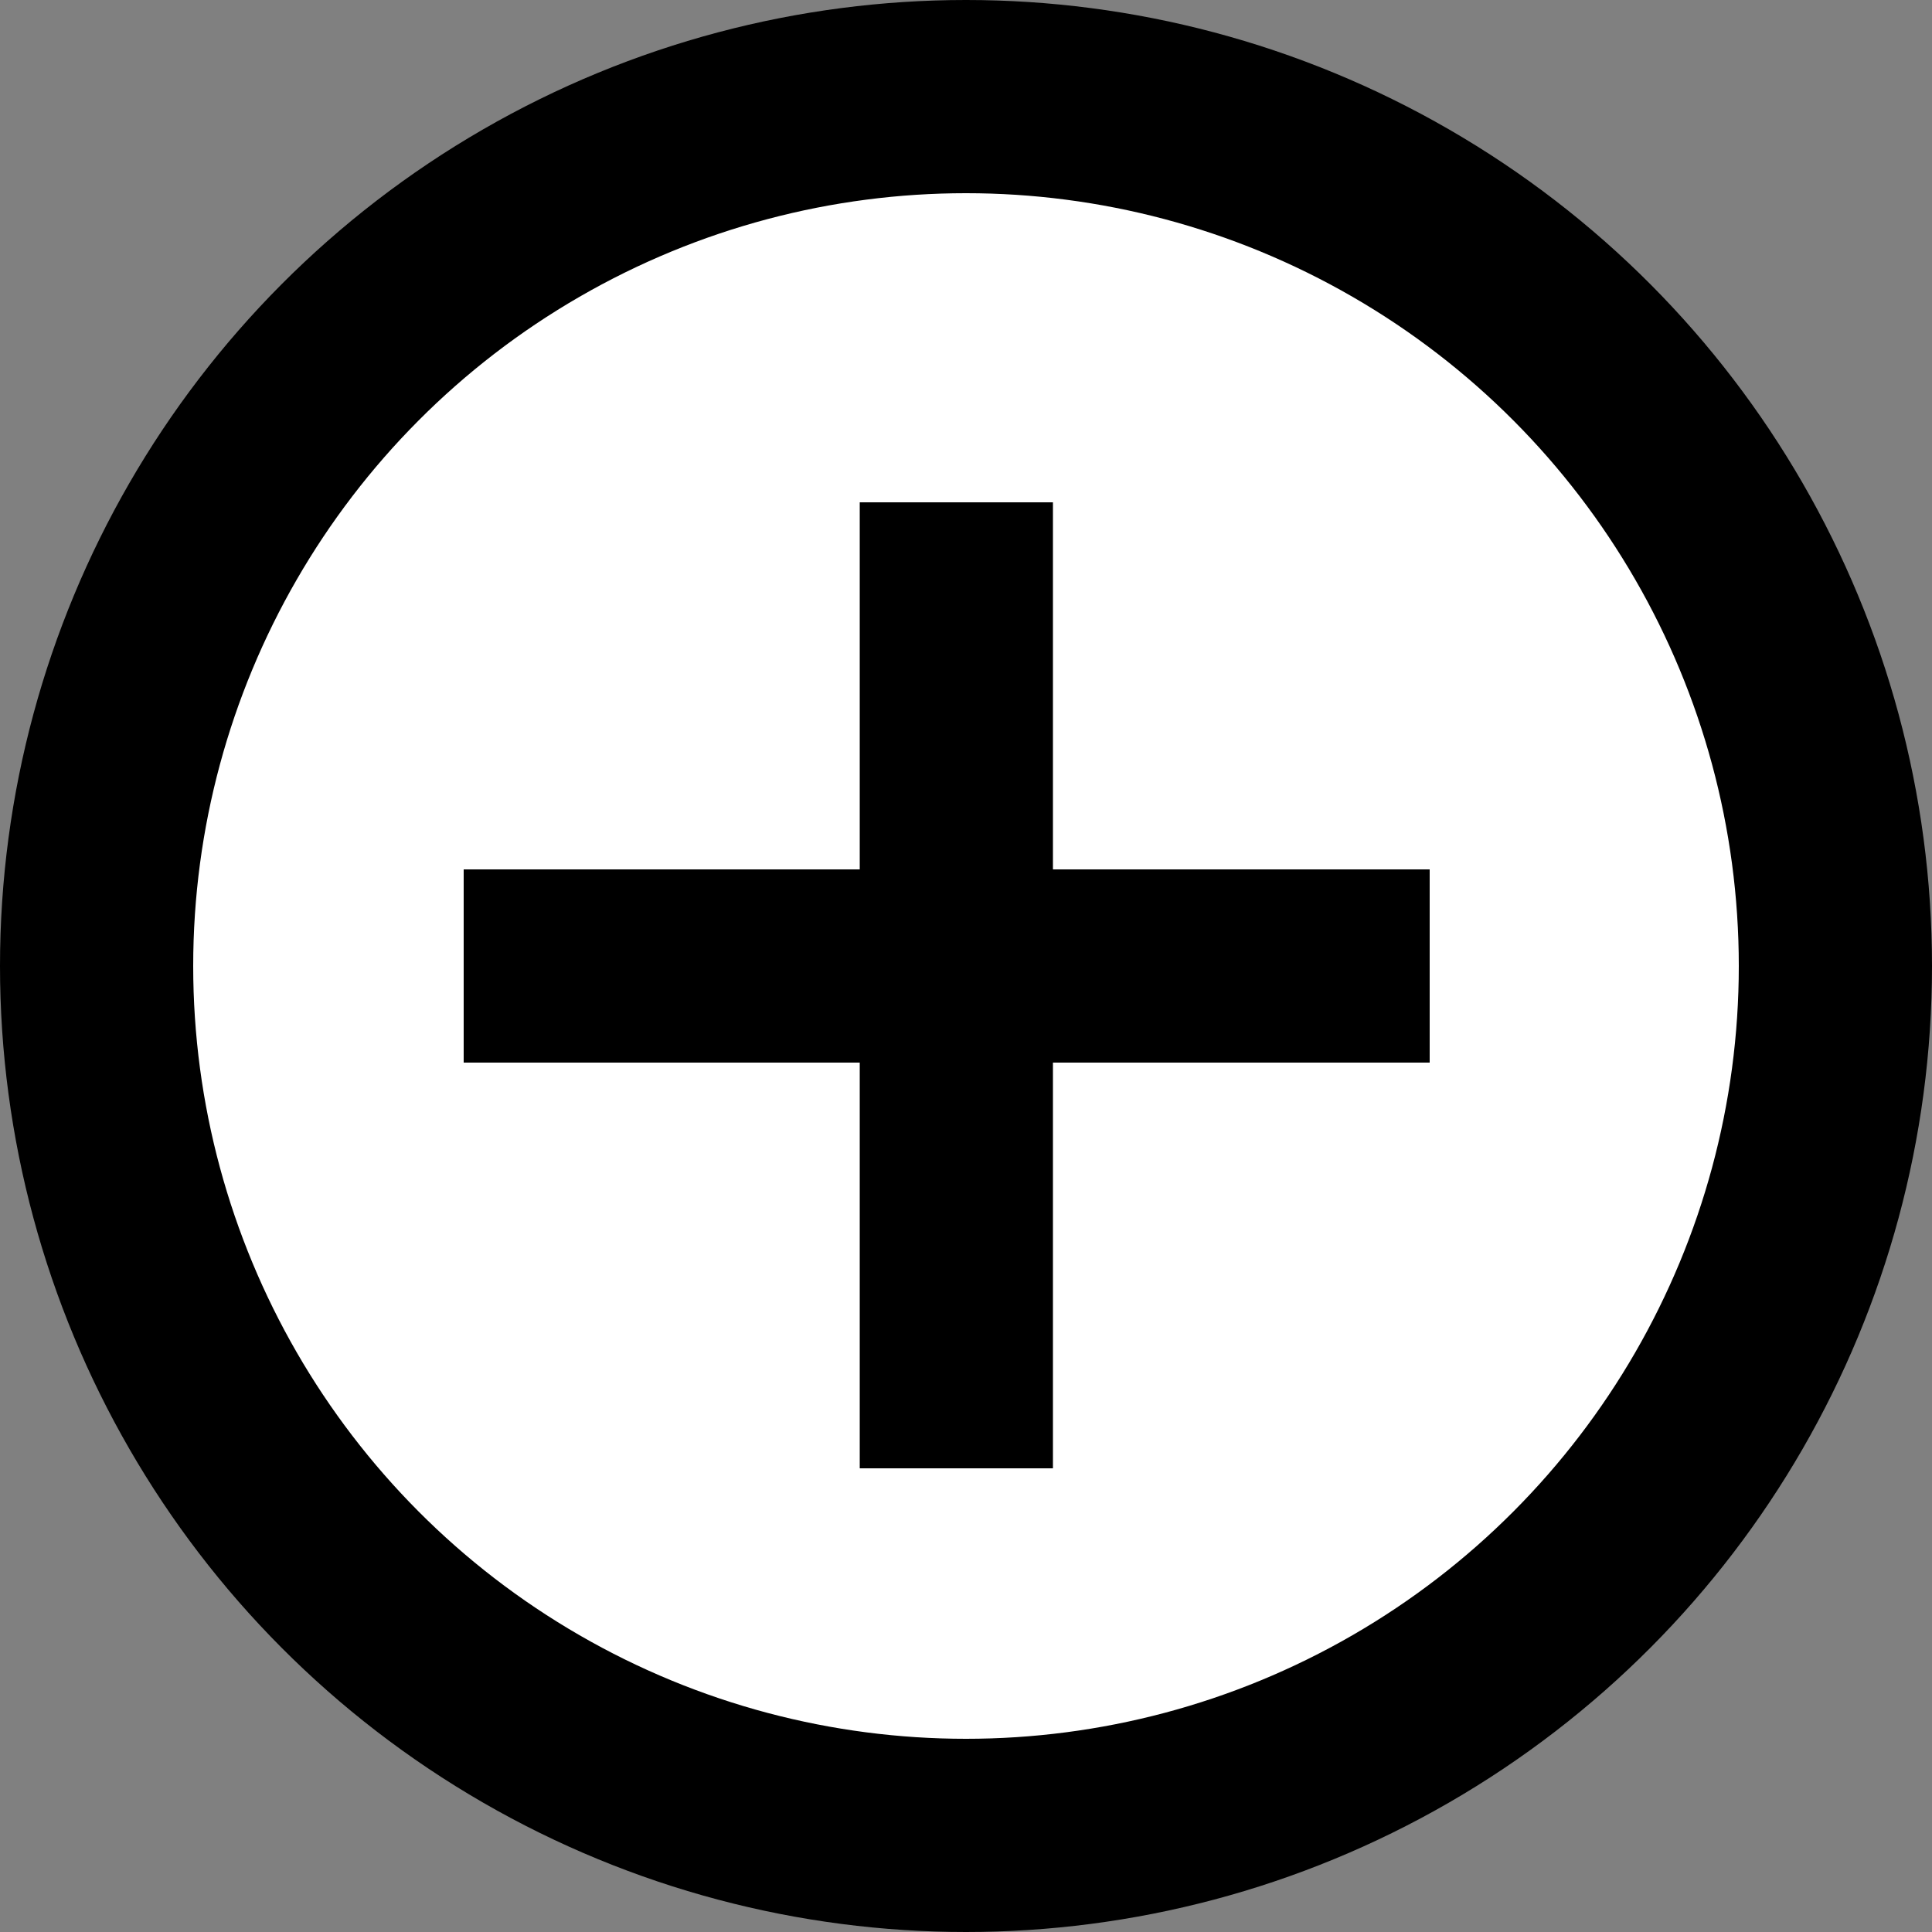 <svg width="30" height="30" viewBox="0 0 30 30" fill="none" xmlns="http://www.w3.org/2000/svg">
<rect x="0" y="0" width="30" height="30" fill="#808080" stroke="none"/>
<circle cx="15" cy="15" r="13.5" fill="white" stroke="black" stroke-width="3"/>
<path d="M14.85 7.8V22.8" stroke="black" stroke-width="3"/>
<path d="M7.2 15H22.2" stroke="black" stroke-width="3"/>
</svg>
